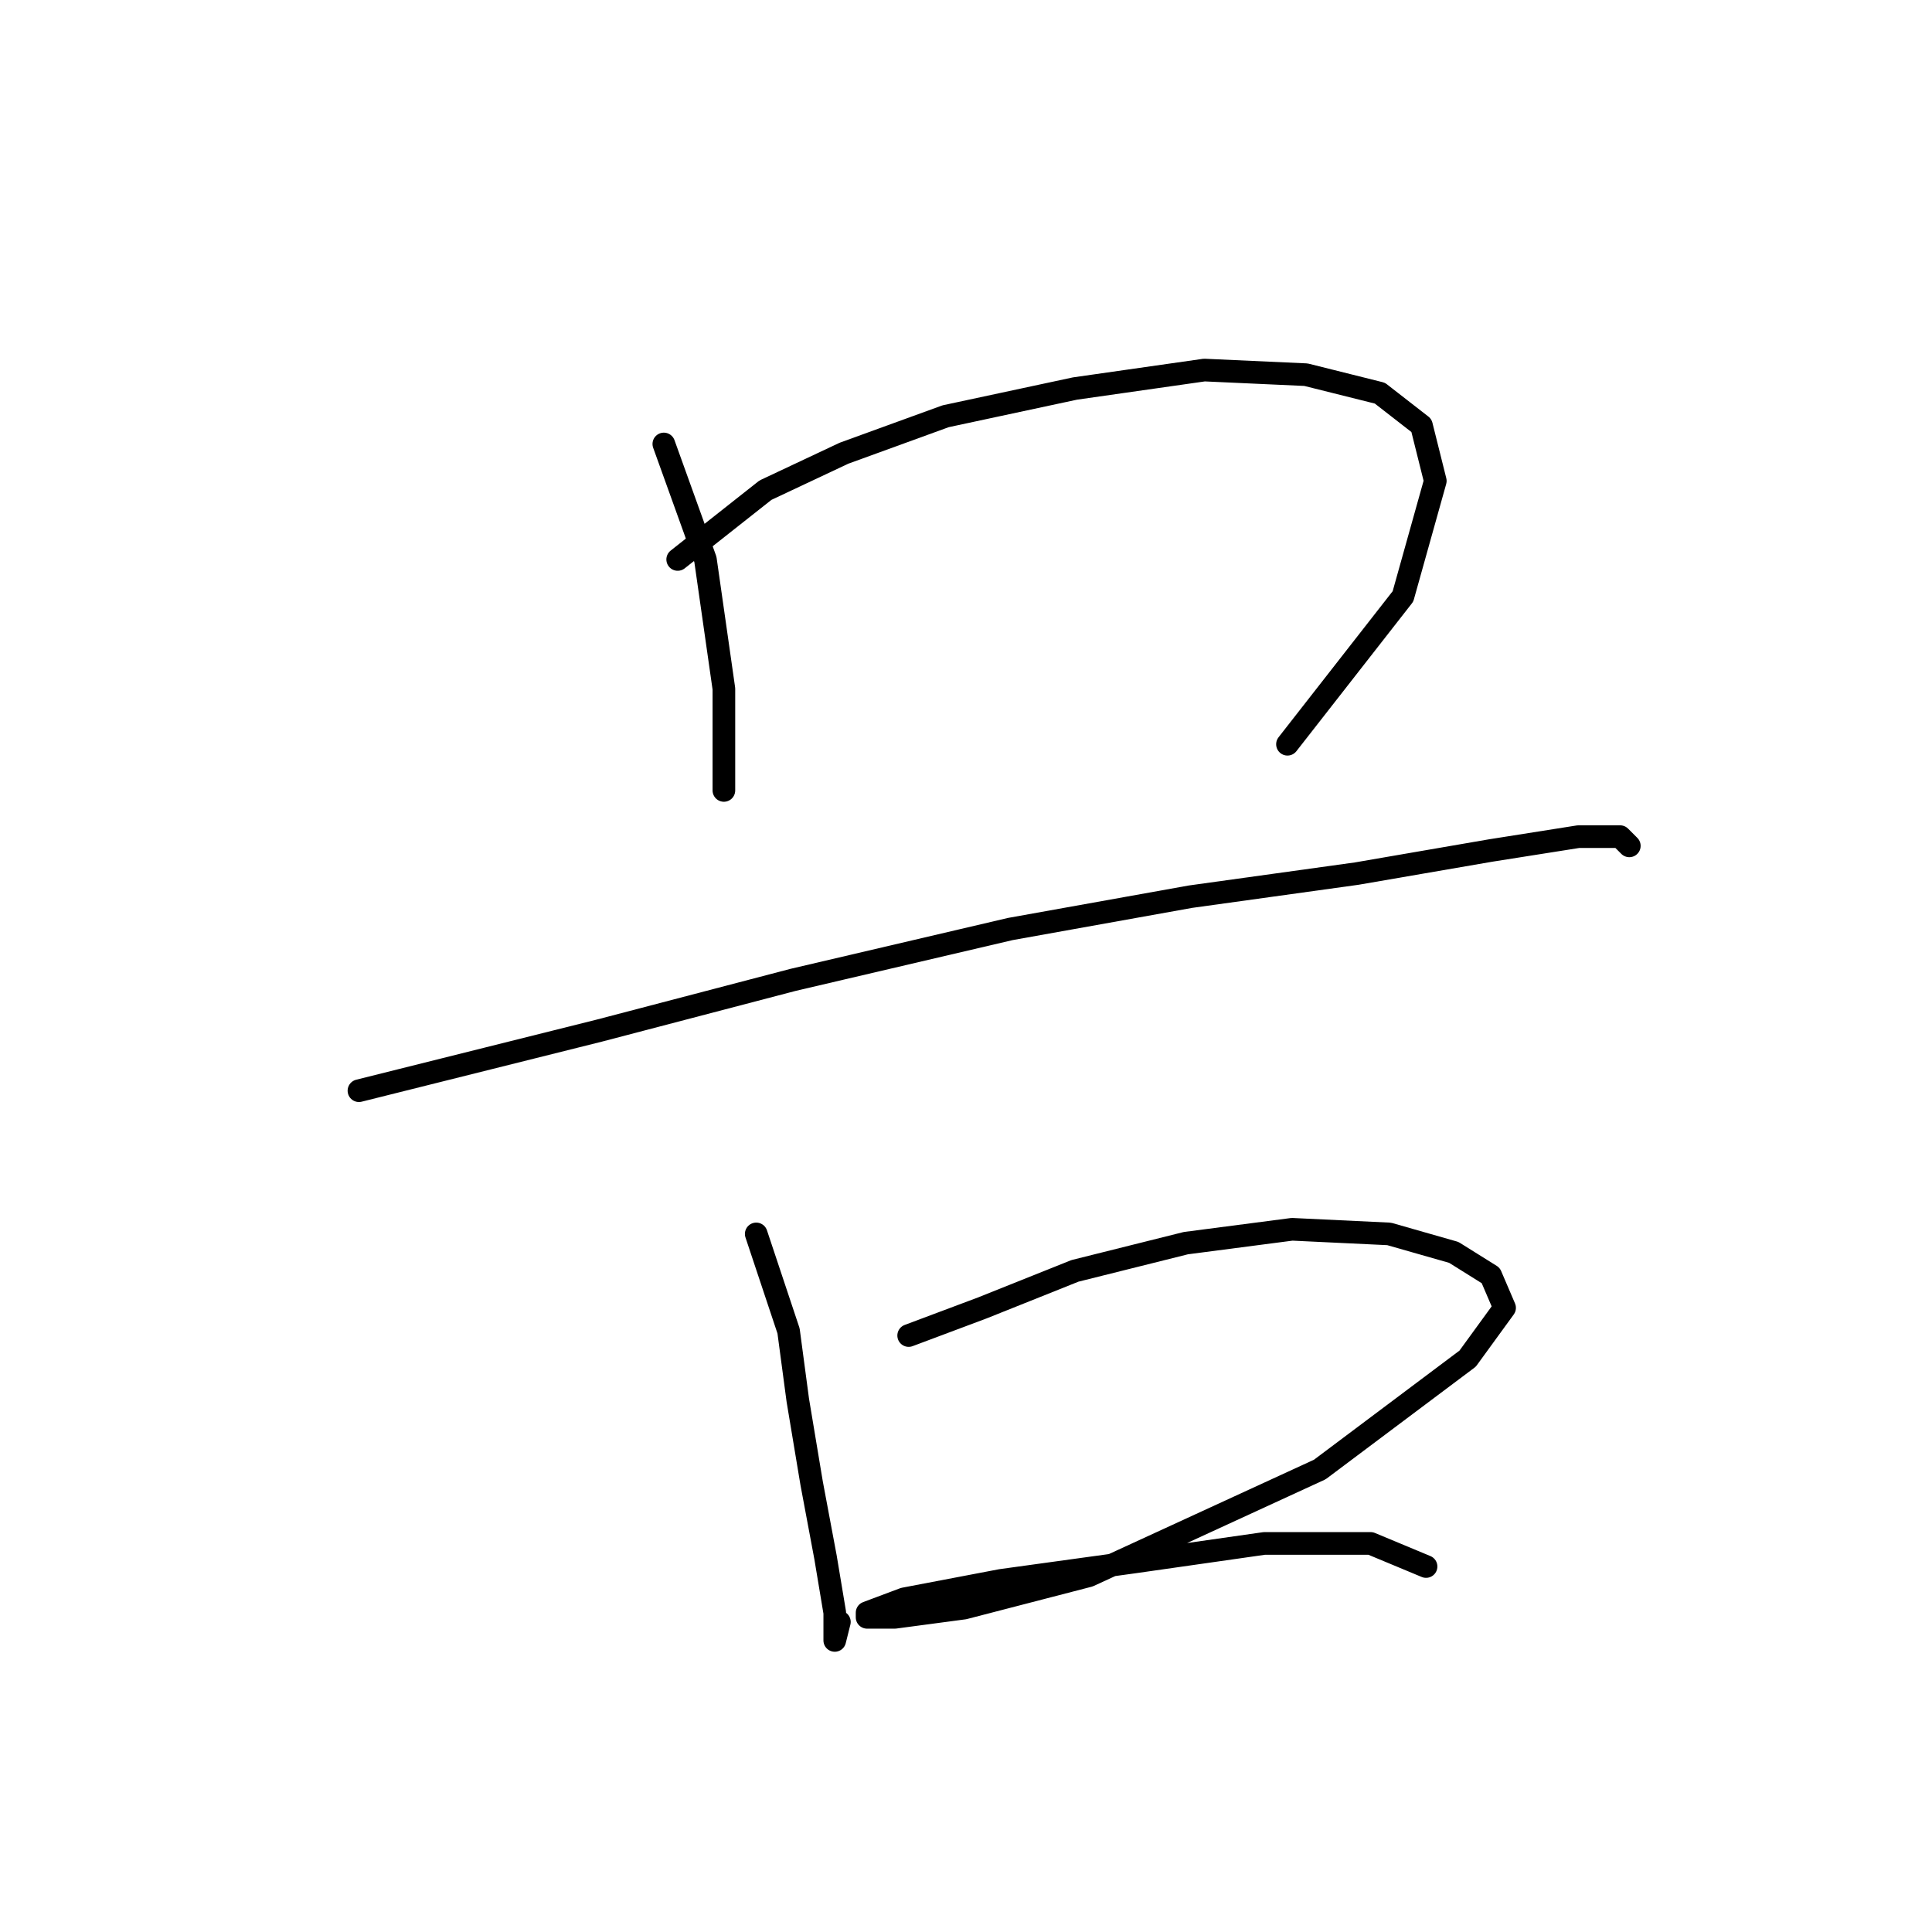 <?xml version="1.0" standalone="no"?>
    <svg width="256" height="256" xmlns="http://www.w3.org/2000/svg" version="1.1">
    <polyline stroke="black" stroke-width="3" stroke-linecap="round" fill="transparent" stroke-linejoin="round" points="87.961 58.829 93.47 74.131 94.695 82.701 95.919 91.271 95.919 98.004 95.919 103.513 95.919 104.737 95.919 104.737 " />
        <polyline stroke="black" stroke-width="3" stroke-linecap="round" fill="transparent" stroke-linejoin="round" points="89.798 74.131 101.428 64.95 111.834 60.053 125.3 55.156 142.439 51.483 159.579 49.035 173.045 49.647 182.839 52.095 188.348 56.38 190.184 63.726 185.899 79.028 170.597 98.616 170.597 98.616 " />
        <polyline stroke="black" stroke-width="3" stroke-linecap="round" fill="transparent" stroke-linejoin="round" points="47.562 144.524 64.701 140.24 79.392 136.567 105.1 129.834 133.87 123.1 157.742 118.816 179.778 115.755 197.53 112.695 209.16 110.858 214.669 110.858 215.893 112.082 215.893 112.082 " />
        <polyline stroke="black" stroke-width="3" stroke-linecap="round" fill="transparent" stroke-linejoin="round" points="100.204 163.5 104.488 176.354 105.713 185.536 107.549 196.554 109.385 206.348 110.61 213.693 110.61 217.366 111.222 214.918 111.222 214.918 " />
        <polyline stroke="black" stroke-width="3" stroke-linecap="round" fill="transparent" stroke-linejoin="round" points="120.403 176.966 130.197 173.294 142.439 168.397 157.13 164.724 171.209 162.888 184.063 163.5 192.633 165.948 197.53 169.009 199.366 173.294 194.469 180.027 174.881 194.718 144.276 208.796 127.749 213.081 118.567 214.305 114.894 214.305 114.894 213.693 119.791 211.857 132.646 209.408 150.397 206.96 167.536 204.512 181.615 204.512 188.96 207.572 188.96 207.572 " />
        </svg>
